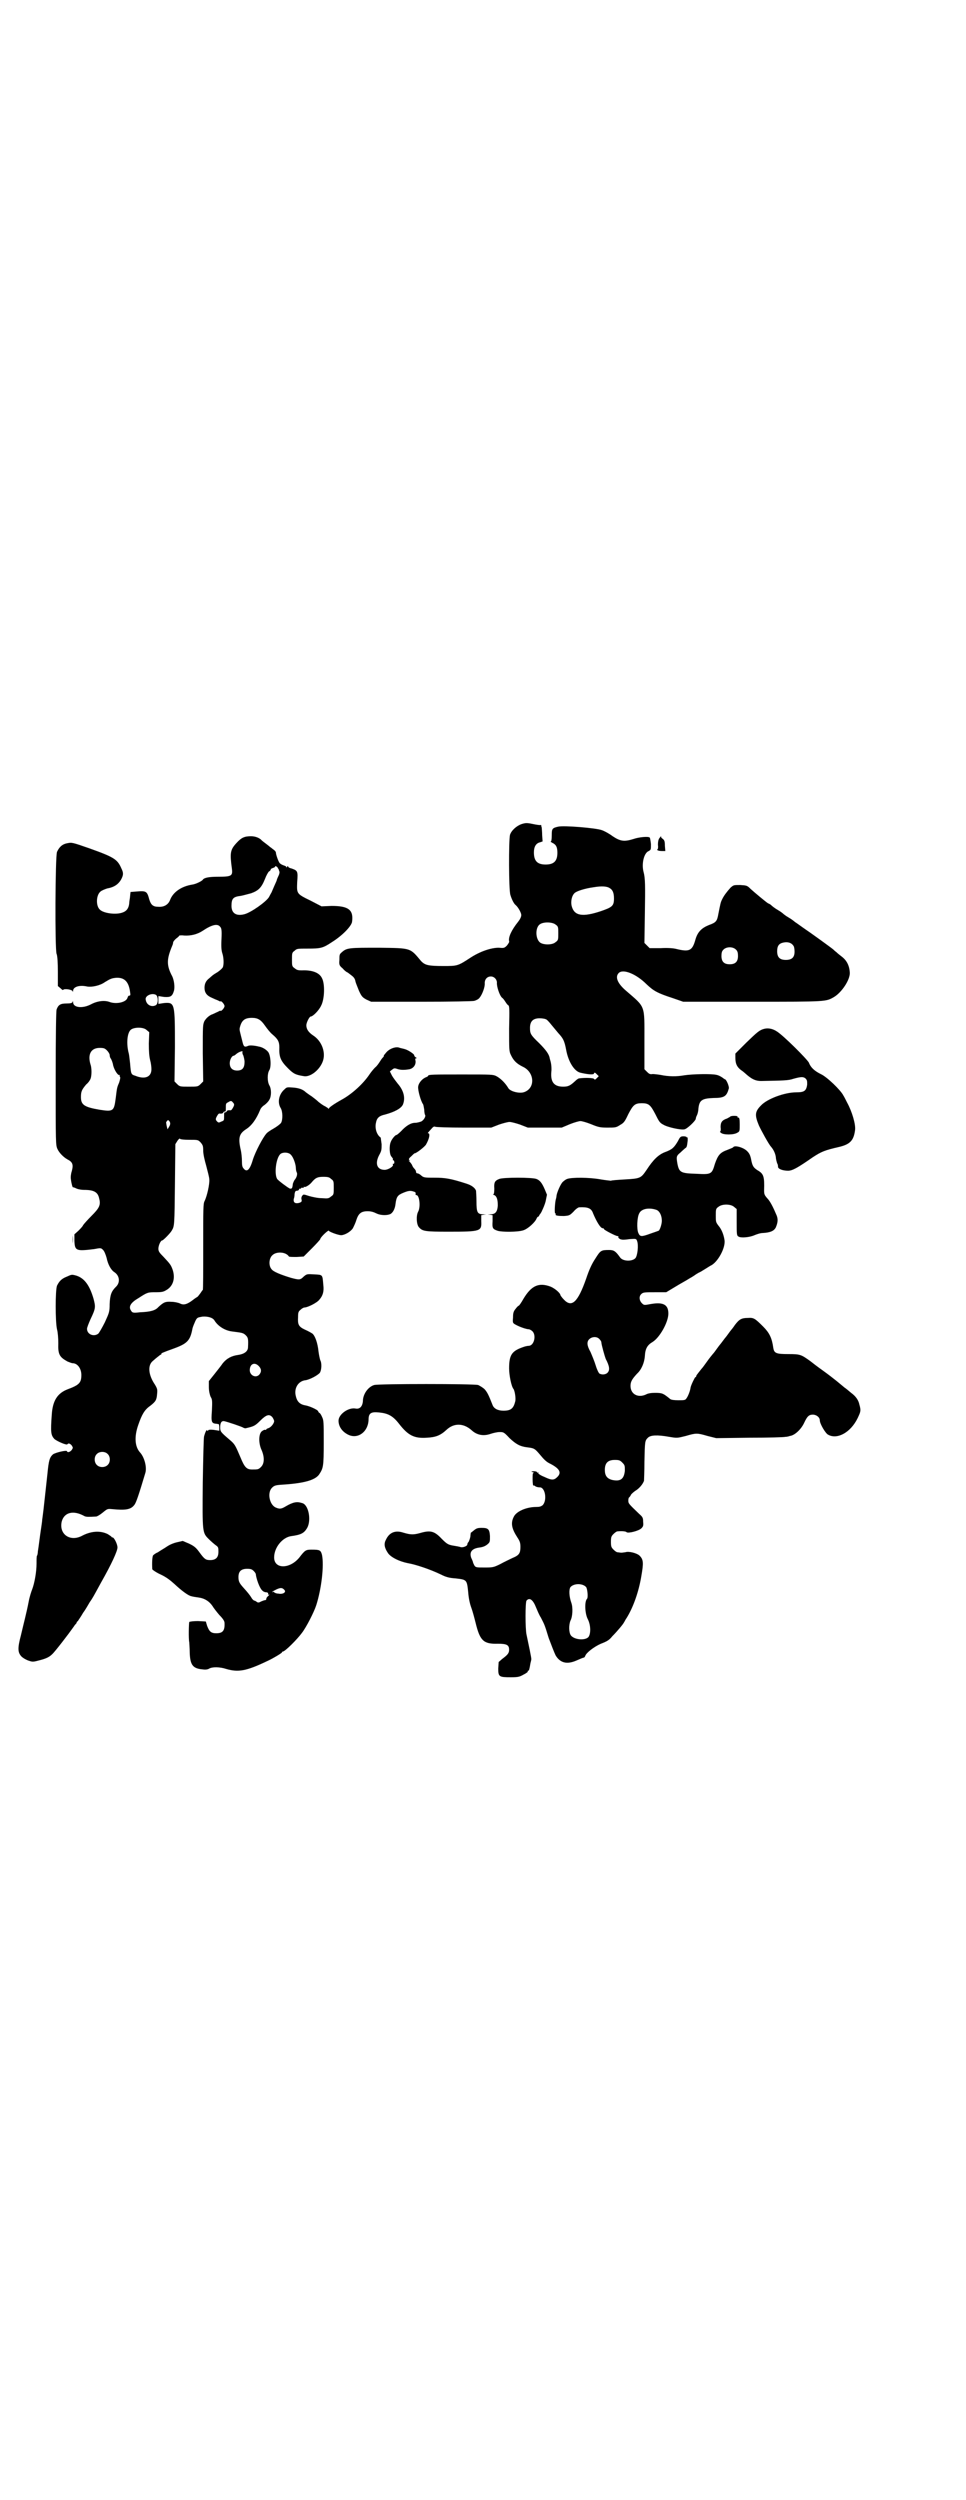 <?xml version="1.0" standalone="no"?>
<!DOCTYPE svg PUBLIC "-//W3C//DTD SVG 20010904//EN"
 "http://www.w3.org/TR/2001/REC-SVG-20010904/DTD/svg10.dtd">
<svg version="1.0" xmlns="http://www.w3.org/2000/svg"
 width="1110pt" height="2870pt" viewBox="0 0 1110 2870"
 preserveAspectRatio="xMidYMid meet">
<g transform="translate(0,2870) scale(0.5,-0.5)"
fill="#000000" stroke="none">
<path d="M1199 3848 c-12 -4 -24 -15 -27 -25 -3 -12 -3 -127 1 -138 3 -10 8
-20 12 -23 6 -5 13 -18 13 -23 0 -4 -3 -10 -7 -15 -16 -20 -23 -36 -21 -45 1
-2 -2 -6 -5 -10 -6 -6 -7 -6 -19 -5 -17 0 -42 -8 -65 -23 -29 -19 -30 -19 -62
-19 -35 0 -42 2 -51 11 -26 31 -22 30 -97 31 -67 0 -74 0 -85 -10 -6 -5 -6 -6
-6 -18 -1 -12 0 -13 8 -20 4 -5 9 -8 9 -8 1 0 5 -3 10 -7 7 -5 9 -9 10 -15 1
-4 5 -13 8 -21 6 -13 8 -15 17 -20 l11 -5 115 0 c70 0 118 1 122 2 4 1 10 4
12 7 6 7 13 25 12 34 0 9 6 15 14 15 8 0 14 -7 14 -14 -1 -8 6 -30 12 -35 3
-2 6 -7 8 -10 2 -3 4 -6 6 -7 3 -2 3 -10 2 -54 0 -48 0 -52 4 -60 6 -13 13
-20 27 -27 27 -12 30 -48 5 -58 -11 -5 -34 1 -38 9 -6 10 -16 21 -27 27 -8 4
-10 4 -77 4 -68 0 -80 0 -80 -3 0 -1 -2 -2 -4 -3 -9 -3 -18 -13 -19 -22 -1 -8
6 -33 11 -40 1 -1 2 -7 3 -13 0 -5 1 -11 2 -12 2 -3 -3 -12 -9 -15 -3 -1 -9
-3 -14 -3 -10 0 -21 -7 -32 -19 -5 -5 -10 -9 -11 -9 -3 0 -11 -10 -13 -16 -4
-9 -3 -30 2 -34 2 -3 4 -5 3 -6 -1 -1 0 -2 1 -2 3 -1 3 -9 0 -8 -1 0 -2 -1 -1
-2 2 -4 -11 -12 -19 -12 -18 0 -23 15 -12 35 5 9 5 12 5 24 -1 7 -2 14 -2 15
-9 6 -14 21 -11 34 2 11 7 16 21 19 22 6 37 14 41 23 6 15 2 32 -12 48 -4 5
-10 13 -13 18 l-5 10 5 4 c4 3 5 4 11 2 8 -3 17 -3 29 -1 9 2 15 10 14 19 -1
4 -1 6 1 6 2 0 2 1 0 2 -2 1 -4 3 -4 5 0 3 -14 12 -21 14 -3 1 -8 2 -12 3 -8
4 -23 -1 -31 -10 -4 -5 -7 -8 -6 -8 1 0 0 -2 -3 -5 -2 -2 -5 -7 -7 -10 -2 -3
-6 -9 -10 -12 -3 -3 -9 -10 -13 -16 -14 -21 -40 -45 -64 -58 -18 -10 -29 -18
-29 -20 0 -1 -1 -1 -2 0 0 1 -4 3 -7 5 -3 1 -10 6 -15 10 -4 4 -12 10 -16 13
-5 3 -10 7 -13 9 -6 6 -15 10 -30 11 -13 1 -14 1 -19 -4 -13 -11 -17 -30 -9
-43 5 -8 5 -27 1 -34 -2 -3 -10 -9 -17 -13 -7 -4 -15 -9 -17 -12 -8 -9 -25
-41 -31 -60 -7 -24 -14 -29 -21 -20 -3 3 -4 7 -4 17 0 7 -1 19 -3 27 -6 27 -3
36 12 46 13 8 24 23 33 45 1 3 5 8 10 11 4 3 9 8 11 12 5 8 5 25 0 33 -5 9 -5
27 0 35 5 8 3 35 -3 42 -5 6 -14 11 -21 12 -12 3 -21 3 -24 2 -9 -4 -11 -3
-14 10 -6 24 -7 26 -6 31 4 17 11 23 28 23 14 0 21 -5 30 -18 5 -7 12 -16 17
-20 13 -11 16 -17 16 -30 -1 -22 3 -31 20 -48 13 -13 18 -15 37 -18 14 -2 34
13 42 32 9 21 -1 49 -22 62 -10 7 -15 14 -15 23 0 6 7 20 10 20 5 0 19 14 24
25 8 15 9 50 2 63 -6 13 -23 19 -46 18 -10 0 -12 1 -17 5 -6 4 -6 6 -6 20 0
14 0 16 6 20 5 5 7 5 30 5 30 0 35 1 56 15 24 15 44 36 46 46 4 28 -8 37 -47
37 l-23 -1 -25 13 c-33 16 -32 16 -31 43 2 25 1 26 -13 31 -5 1 -8 3 -8 5 0 1
-1 1 -2 -1 -1 -2 -2 -2 -2 -1 0 2 -3 3 -6 4 -3 1 -7 3 -9 5 -3 3 -9 20 -9 25
0 1 -2 4 -5 6 -3 2 -6 5 -8 6 -1 1 -6 5 -10 8 -4 3 -8 6 -9 7 -5 6 -15 10 -25
10 -15 0 -22 -3 -33 -15 -15 -16 -16 -23 -11 -60 2 -16 -1 -18 -31 -18 -21 0
-33 -2 -36 -7 -2 -3 -16 -10 -24 -11 -25 -4 -44 -17 -51 -35 -4 -11 -14 -17
-27 -16 -12 0 -17 4 -21 17 -5 19 -7 20 -30 18 l-13 -1 -1 -9 c0 -4 -2 -12 -2
-17 -1 -11 -6 -18 -15 -21 -15 -6 -45 -2 -53 7 -9 9 -8 33 2 41 2 2 9 5 15 7
17 3 26 10 32 20 6 11 6 16 1 26 -9 21 -17 26 -73 46 -40 14 -41 14 -51 12
-12 -2 -19 -9 -24 -20 -4 -10 -5 -222 -1 -234 2 -4 3 -21 3 -41 l0 -33 6 -5
c3 -3 6 -5 6 -4 2 4 21 1 22 -3 0 -2 1 -2 1 1 0 9 14 14 32 10 11 -2 30 2 41
10 13 8 16 9 26 10 19 1 29 -9 32 -33 1 -6 1 -8 -2 -8 -2 0 -3 -2 -4 -5 -3
-10 -24 -15 -40 -10 -12 5 -29 3 -44 -5 -19 -10 -41 -8 -41 5 0 3 -1 3 -1 1
-1 -3 -4 -4 -14 -4 -14 0 -19 -3 -23 -14 -1 -5 -2 -52 -2 -159 0 -148 0 -152
4 -161 4 -9 14 -19 23 -24 12 -6 14 -12 10 -27 -2 -6 -3 -14 -2 -19 1 -9 4
-20 5 -18 1 0 4 -1 8 -3 5 -2 12 -3 17 -3 23 0 32 -5 35 -20 4 -15 0 -22 -18
-40 -8 -8 -17 -18 -19 -21 -1 -3 -7 -9 -11 -13 l-9 -8 0 -15 c1 -23 4 -24 45
-19 16 3 16 3 21 -2 3 -3 6 -11 8 -18 3 -15 10 -28 18 -33 12 -8 14 -24 3 -34
-10 -10 -13 -18 -14 -39 0 -18 -1 -20 -11 -42 -6 -12 -13 -24 -15 -26 -10 -8
-26 -2 -26 11 0 3 4 13 8 22 12 25 12 28 7 47 -9 31 -21 47 -39 53 -11 3 -11
3 -22 -2 -13 -5 -18 -11 -23 -21 -4 -11 -4 -82 0 -100 2 -7 3 -21 3 -32 -1
-26 3 -32 21 -42 5 -2 10 -4 12 -4 11 0 20 -12 20 -27 0 -18 -5 -23 -32 -33
-23 -9 -34 -26 -36 -58 -3 -41 -2 -47 6 -56 6 -5 28 -15 30 -12 2 3 6 2 10 -3
3 -5 3 -5 0 -10 -4 -5 -10 -7 -11 -3 -1 3 -26 -3 -32 -7 -8 -7 -10 -14 -13
-45 -4 -36 -7 -65 -9 -82 -1 -7 -2 -17 -3 -23 0 -5 -3 -22 -5 -37 -2 -15 -4
-31 -5 -36 0 -4 -1 -9 -2 -10 -1 -1 -1 -9 -1 -18 0 -20 -5 -46 -10 -59 -2 -5
-6 -17 -8 -28 -5 -26 -11 -48 -18 -78 -8 -30 -7 -39 1 -48 4 -4 11 -8 17 -10
9 -3 10 -3 25 1 16 4 23 8 29 14 6 5 41 51 45 57 2 3 6 8 7 10 2 2 4 4 4 5 0
1 1 3 3 4 1 2 7 10 12 19 6 8 12 19 15 24 7 10 8 12 26 45 25 44 38 73 38 81
0 8 -8 23 -11 23 -2 0 -3 1 -3 2 0 0 -4 3 -9 6 -17 8 -38 7 -60 -5 -27 -13
-52 5 -45 34 6 21 27 26 52 12 4 -2 9 -2 27 -1 2 0 9 4 15 9 11 9 11 9 22 8
31 -3 43 -1 51 10 4 5 10 23 25 73 4 13 -2 36 -12 47 -12 13 -14 36 -4 64 8
23 14 34 27 43 13 10 15 14 16 27 1 10 1 12 -5 22 -15 22 -17 44 -5 54 9 8 12
10 17 14 3 1 4 3 3 3 -2 0 1 2 29 12 30 11 37 18 42 44 1 6 5 14 7 19 4 8 5 8
16 10 12 1 24 -2 28 -9 8 -13 24 -23 40 -25 23 -3 26 -3 32 -9 5 -5 6 -8 5
-27 0 -10 -9 -16 -23 -18 -15 -2 -26 -8 -35 -19 -4 -6 -13 -17 -20 -26 l-12
-15 0 -14 c0 -9 2 -17 4 -22 4 -6 4 -10 3 -32 -2 -26 -1 -29 10 -30 2 0 5 -1
6 -1 0 0 1 -3 1 -7 l0 -8 -13 2 c-10 1 -13 0 -13 -2 0 -1 -1 -1 -2 1 -1 2 -4
-3 -7 -14 -1 -3 -2 -50 -3 -106 -1 -116 -1 -115 14 -130 5 -5 12 -11 16 -14 6
-4 6 -6 6 -15 0 -13 -6 -19 -19 -19 -10 0 -13 2 -24 17 -8 11 -12 15 -25 21
l-14 6 -13 -3 c-9 -2 -18 -6 -25 -11 -6 -4 -15 -9 -19 -12 -5 -2 -9 -5 -11 -7
-2 -2 -3 -17 -2 -32 0 -1 8 -7 19 -12 13 -6 22 -13 32 -22 16 -15 32 -27 39
-28 3 -1 10 -2 17 -3 14 -2 24 -9 31 -19 3 -5 10 -14 16 -21 8 -8 12 -14 12
-18 1 -18 -4 -24 -19 -24 -12 0 -16 4 -21 17 l-3 10 -18 1 c-10 0 -18 -1 -20
-2 -1 -2 -2 -39 0 -47 0 -3 1 -13 1 -23 1 -29 7 -37 30 -39 7 -1 12 0 15 2 7
4 24 4 39 -1 28 -8 46 -5 96 19 11 5 31 17 32 19 0 1 1 2 2 2 5 0 33 28 44 43
10 13 28 48 33 64 12 38 18 91 13 115 -3 11 -5 12 -24 12 -13 0 -15 -1 -28
-18 -22 -27 -58 -27 -58 0 0 23 19 46 39 49 23 3 30 7 37 19 10 18 3 54 -12
57 -12 4 -21 2 -38 -8 -10 -6 -14 -6 -23 -2 -14 7 -19 34 -8 45 5 5 8 6 21 7
51 3 77 10 87 23 10 15 11 18 11 74 0 47 0 51 -4 59 -2 5 -5 9 -6 9 -1 0 -2 2
-3 4 -1 3 -18 11 -28 13 -13 2 -20 8 -23 21 -5 18 5 35 22 37 9 1 28 11 33 17
4 6 5 22 1 29 -1 3 -3 12 -4 20 -2 20 -8 36 -14 41 -3 2 -10 6 -17 9 -15 7
-17 12 -16 29 0 11 1 13 6 17 3 3 7 5 9 5 7 0 29 11 34 18 8 9 11 19 9 34 -2
24 -1 23 -21 24 -16 1 -17 1 -24 -5 -8 -8 -10 -8 -29 -3 -23 7 -41 14 -45 20
-7 8 -6 25 2 32 9 9 31 8 38 -3 1 -1 9 -1 18 -1 l16 1 19 19 c10 10 19 20 19
21 0 4 20 23 20 19 0 -2 21 -10 28 -10 8 0 22 8 27 16 2 4 6 12 8 19 5 15 11
20 26 20 8 0 14 -2 20 -5 10 -5 26 -5 33 -1 6 4 10 13 11 23 2 16 5 20 17 25
12 5 17 6 25 3 4 -1 5 -3 4 -5 0 -2 0 -3 2 -3 7 0 10 -27 4 -38 -5 -9 -4 -30
2 -36 8 -9 14 -10 68 -10 74 0 76 1 75 24 l0 14 6 1 c7 0 6 0 -1 1 -14 0 -16
4 -16 30 0 11 -1 22 -1 24 -2 6 -9 12 -21 16 -37 12 -50 14 -74 14 -23 0 -25
0 -31 5 -3 3 -7 5 -9 5 -2 0 -3 2 -3 4 0 2 -2 5 -4 7 -2 2 -4 5 -5 8 -1 2 -3
5 -6 8 -2 2 -3 3 -1 2 2 -1 3 -1 1 1 -2 2 -2 4 4 9 4 4 7 7 8 7 4 0 23 15 26
20 8 14 10 26 5 26 -2 0 0 2 10 13 2 2 4 3 6 2 2 -1 31 -2 66 -2 l63 0 18 7
c9 3 20 6 24 6 4 0 15 -3 24 -6 l18 -7 39 0 39 0 19 8 c10 4 21 7 24 7 3 0 14
-3 24 -7 17 -7 21 -8 38 -8 18 0 20 0 29 6 9 5 11 8 19 25 11 21 15 25 31 25
16 0 20 -4 31 -25 8 -16 10 -20 18 -24 9 -6 41 -13 49 -11 6 1 25 19 26 24 0
3 2 7 3 9 1 2 3 9 3 14 2 20 8 24 35 25 25 0 30 4 35 22 1 5 -6 21 -9 21 -1 0
-3 2 -6 4 -3 2 -8 5 -13 6 -11 3 -56 2 -75 -1 -17 -3 -35 -3 -54 1 -6 1 -15 2
-18 2 -6 -1 -8 0 -13 5 l-6 6 0 66 c0 83 3 75 -42 114 -20 17 -26 32 -17 41
10 10 40 -2 64 -26 16 -15 24 -20 61 -32 l23 -8 159 0 c172 0 169 0 188 11 18
11 37 40 36 56 -1 16 -7 28 -19 37 -4 3 -9 7 -12 10 -3 2 -6 5 -7 6 -6 5 -53
39 -68 49 -10 7 -18 13 -20 14 -1 1 -7 6 -14 10 -7 4 -12 8 -13 9 -1 1 -6 5
-13 9 -7 4 -13 9 -15 11 -1 1 -4 3 -7 4 -6 4 -30 24 -40 33 -8 8 -9 8 -24 9
-15 0 -15 0 -22 -6 -9 -10 -15 -18 -19 -26 -4 -8 -4 -9 -9 -34 -3 -17 -5 -20
-22 -26 -17 -7 -26 -16 -31 -34 -7 -25 -14 -28 -43 -21 -7 2 -21 3 -37 2 l-25
0 -6 6 -6 6 1 68 c1 62 1 81 -3 95 -5 19 1 44 12 48 5 3 5 3 5 16 -1 8 -2 15
-3 15 -3 3 -24 1 -36 -3 -22 -7 -31 -6 -49 6 -8 6 -19 12 -25 14 -14 5 -87 11
-100 8 -14 -3 -15 -5 -15 -20 0 -10 -1 -14 -2 -14 -2 0 0 -1 3 -3 9 -4 12 -10
12 -23 0 -19 -8 -27 -27 -27 -19 0 -27 8 -27 28 0 13 5 21 14 23 l6 2 -1 14
c0 8 -1 16 -1 18 -1 2 -1 4 -1 5 0 0 -1 1 -1 1 -1 -1 -7 0 -13 1 -19 4 -21 4
-31 1z m-560 -102 c1 -1 2 -3 2 -4 0 -1 1 -2 1 -3 1 -1 0 -6 -2 -10 -2 -4 -4
-9 -4 -10 0 -1 -3 -7 -6 -14 -3 -7 -6 -14 -6 -14 0 0 -3 -5 -6 -11 -7 -11 -41
-35 -56 -39 -19 -5 -30 2 -30 19 0 17 4 21 21 23 6 1 16 4 24 6 17 6 24 13 32
33 3 8 7 15 9 17 2 1 4 3 4 4 0 2 2 3 5 4 3 1 5 2 5 3 0 3 6 0 7 -4z m762 -45
c7 -4 10 -11 10 -24 0 -17 -4 -20 -30 -29 -42 -14 -61 -11 -67 11 -3 11 0 25
7 31 5 4 22 10 44 13 18 3 30 2 36 -2z m-124 -84 c6 -4 6 -6 6 -20 0 -14 0
-16 -6 -20 -7 -7 -28 -7 -36 -1 -11 9 -11 35 0 42 9 6 29 5 36 -1z m-771 -5
c3 -3 4 -8 3 -28 -1 -19 0 -27 2 -33 3 -9 4 -25 1 -32 -1 -2 -6 -7 -12 -11
-12 -7 -12 -8 -19 -14 -8 -6 -11 -13 -11 -22 0 -11 5 -18 17 -23 4 -2 11 -5
14 -6 3 -2 6 -3 6 -2 2 1 9 -7 9 -11 0 -4 -7 -12 -9 -11 0 1 -3 0 -6 -2 -3 -1
-10 -5 -16 -7 -7 -4 -11 -8 -15 -14 -4 -9 -4 -9 -4 -74 l1 -65 -6 -6 c-6 -6
-7 -6 -27 -6 -20 0 -21 0 -27 6 l-6 6 1 79 c0 101 0 103 -25 101 l-13 -2 0 9
0 9 13 -2 c15 -1 19 1 23 15 2 9 0 23 -4 32 -14 26 -13 40 0 71 1 2 2 6 2 8 1
2 4 6 8 9 3 2 6 5 6 6 0 0 5 1 11 0 16 -1 31 3 43 11 21 14 34 17 40 9z m1317
-43 c2 -2 3 -8 3 -14 0 -13 -6 -19 -20 -19 -14 0 -20 6 -20 20 0 12 4 18 15
20 10 2 18 -1 22 -7z m-131 -10 c3 -3 4 -7 4 -14 0 -13 -6 -19 -19 -19 -13 0
-19 6 -19 19 0 7 1 11 4 14 7 8 23 8 30 0z m-1334 -103 c6 -3 6 -21 0 -24 -9
-5 -21 0 -23 12 -3 9 13 17 23 12z m898 -57 c3 -2 8 -8 12 -13 4 -5 11 -13 15
-18 11 -12 14 -17 18 -38 5 -28 19 -50 33 -53 17 -4 30 -5 31 -2 1 3 2 3 6 -1
l5 -5 -4 -4 c-4 -4 -5 -5 -7 -2 -2 2 -19 3 -34 1 -2 0 -6 -3 -9 -6 -12 -11
-16 -13 -28 -13 -21 0 -29 11 -27 34 1 7 0 16 -1 21 -1 5 -3 10 -3 12 -2 8 -8
17 -24 33 -20 19 -21 22 -21 35 0 15 7 22 22 22 6 0 13 -1 16 -3z m-919 -24
l6 -5 -1 -26 c0 -19 1 -30 3 -38 2 -7 3 -16 3 -21 0 -18 -15 -24 -37 -15 -10
3 -10 4 -12 28 -1 8 -2 19 -3 23 -6 22 -4 48 5 55 8 6 29 6 36 -1z m-91 -47
c3 -3 6 -8 6 -10 0 -3 1 -7 3 -9 1 -2 4 -8 5 -15 3 -12 12 -25 15 -22 1 0 1 0
0 -1 0 -2 0 -3 1 -4 1 -1 0 -5 -2 -12 -5 -12 -5 -11 -8 -36 -4 -30 -5 -32 -37
-27 -35 6 -43 11 -43 29 0 13 2 17 12 29 5 4 9 10 10 13 3 7 3 25 0 33 -7 23
1 38 21 38 10 0 12 -1 17 -6z m311 -4 c0 -1 0 -4 2 -7 1 -3 3 -10 3 -15 0 -14
-5 -20 -17 -20 -11 0 -17 6 -17 17 0 8 5 17 9 17 1 0 4 2 6 4 6 5 17 9 14 4z
m-22 -115 c4 -4 4 -6 0 -13 -3 -5 -4 -6 -8 -5 -3 0 -5 -1 -6 -2 0 -2 -2 -3 -4
-3 -2 0 -2 -2 -2 -9 0 -9 0 -10 -6 -12 -6 -3 -7 -3 -10 0 -4 4 -4 6 0 13 3 5
4 6 8 5 3 0 5 1 6 2 0 2 2 3 4 3 2 0 2 2 2 9 0 8 0 10 5 12 6 4 8 4 11 0z
m-146 -43 c3 -4 3 -8 -1 -14 l-3 -5 -2 8 c-1 6 -2 9 0 10 3 4 3 4 6 1z m46
-43 c20 0 20 0 26 -6 5 -6 6 -8 6 -19 0 -8 3 -21 7 -35 3 -12 7 -26 7 -31 1
-10 -5 -38 -11 -50 -3 -6 -3 -16 -3 -105 0 -55 0 -99 -1 -99 -1 0 -3 -4 -6 -8
-3 -4 -6 -8 -7 -8 0 0 -5 -3 -10 -7 -13 -10 -21 -12 -29 -8 -4 2 -13 4 -20 4
-14 1 -18 -1 -30 -12 -7 -8 -18 -11 -42 -12 -17 -2 -18 -1 -21 4 -6 9 -1 18
18 29 20 13 21 13 39 13 15 0 18 1 26 6 14 9 19 26 13 45 -4 11 -5 13 -21 30
-10 10 -12 13 -12 19 0 7 5 19 9 19 2 0 19 17 22 23 6 10 6 13 7 106 l1 92 5
8 c3 4 5 6 6 4 1 -1 8 -2 21 -2z m234 -35 c5 -5 11 -21 11 -31 0 -3 1 -7 2 -9
2 -3 0 -11 -4 -16 -2 -2 -4 -7 -5 -10 -1 -10 -2 -12 -7 -11 -6 3 -26 18 -29
22 -7 11 -3 47 7 57 5 5 20 5 25 -2z m92 -55 c6 -4 6 -6 6 -20 0 -15 0 -16 -6
-20 -6 -5 -7 -5 -22 -4 -9 0 -22 3 -29 5 -12 4 -13 4 -15 1 -2 -2 -3 -6 -2 -9
1 -5 0 -6 -6 -8 -9 -2 -13 1 -12 9 1 2 2 7 2 12 1 5 2 7 5 7 2 0 5 1 5 3 1 2
2 2 3 2 1 -1 2 0 2 1 0 1 1 1 3 1 2 -1 3 0 3 1 0 2 1 2 1 1 2 -2 12 4 17 10 9
11 14 13 27 13 11 0 14 -1 18 -5z m-165 -431 c5 -6 5 -12 0 -18 -8 -9 -22 -2
-22 10 0 15 12 20 22 8z m30 -116 c2 -3 4 -7 4 -9 0 -5 -7 -14 -13 -16 -3 -1
-5 -2 -5 -3 0 -1 -1 -1 -3 -1 -1 1 -4 -1 -7 -3 -8 -6 -8 -28 -1 -43 7 -16 7
-31 -1 -39 -6 -6 -7 -6 -21 -6 -12 0 -17 5 -26 27 -12 28 -13 31 -25 41 -21
18 -22 19 -22 29 0 10 3 15 9 14 6 -1 42 -13 44 -15 2 -1 5 -2 7 -1 17 4 20 5
32 17 14 14 21 16 28 8z m-379 -84 c7 -6 7 -19 1 -25 -6 -7 -19 -7 -25 -1 -7
6 -7 19 -1 25 6 7 19 7 25 1z m336 -269 c3 -3 5 -6 5 -8 0 -2 2 -11 5 -19 6
-16 11 -22 20 -22 3 -1 4 -2 3 -4 0 -2 0 -2 2 -1 2 1 1 0 -1 -3 -3 -2 -5 -5
-5 -7 0 -2 -1 -3 -3 -3 -2 0 -6 -2 -9 -3 -5 -3 -7 -3 -10 -1 -1 1 -4 3 -6 3
-2 1 -5 4 -7 8 -4 6 -8 11 -17 21 -10 11 -12 15 -12 25 0 13 6 19 20 19 8 0
11 -1 15 -5z m71 -44 c4 -5 -4 -10 -14 -8 -5 0 -9 2 -10 3 0 1 -1 2 -2 1 -1
-1 -2 -1 -2 0 0 1 4 3 10 6 9 4 13 4 18 -2z"/>
<path d="M1515 3815 c-2 -3 -3 -8 -3 -15 1 -5 0 -10 -1 -10 -1 0 -1 -1 0 -2 1
-1 5 -2 10 -2 l8 0 -1 12 c0 10 -1 13 -5 16 -3 2 -4 4 -4 5 1 0 1 1 0 1 0 0
-2 -2 -4 -5z"/>
<path d="M1757 3378 c-12 -3 -17 -8 -42 -32 l-25 -25 0 -10 c0 -14 4 -21 13
-28 5 -3 11 -9 16 -13 10 -8 18 -12 30 -12 50 1 63 1 74 5 18 5 23 5 28 1 4
-4 4 -6 4 -14 -2 -15 -7 -18 -25 -18 -27 0 -67 -15 -81 -30 -14 -14 -15 -22
-5 -46 5 -11 23 -44 28 -49 6 -7 10 -16 11 -24 0 -4 2 -11 3 -14 2 -3 2 -7 2
-8 0 -5 11 -9 23 -9 10 0 21 6 57 31 20 13 27 16 62 24 24 6 32 15 35 38 2 13
-7 43 -18 63 -3 6 -7 14 -9 17 -6 12 -38 43 -52 49 -14 7 -23 15 -27 26 -4 8
-59 63 -74 72 -9 6 -19 8 -28 6z"/>
<path d="M1678 3176 c0 0 -3 -2 -7 -4 -12 -4 -15 -9 -15 -20 1 -6 0 -10 -1
-10 -1 0 0 -2 2 -3 5 -5 29 -5 37 0 6 3 6 4 6 19 0 13 -1 16 -3 16 -2 0 -3 1
-2 2 1 1 -2 2 -8 2 -5 0 -9 -1 -9 -2z"/>
<path d="M1558 3120 c-9 -15 -13 -19 -29 -25 -16 -6 -28 -18 -43 -41 -13 -19
-14 -20 -50 -22 -17 -1 -31 -2 -32 -3 0 0 -11 1 -23 3 -27 5 -68 5 -78 1 -3
-1 -8 -5 -10 -7 -5 -5 -13 -24 -14 -31 0 -2 -1 -7 -2 -10 -2 -10 -3 -31 -1
-31 1 0 2 -1 1 -2 -2 -3 6 -4 19 -4 12 1 13 1 22 10 5 6 11 10 13 10 20 1 28
-2 32 -14 8 -19 17 -34 22 -34 2 0 3 -1 3 -2 0 -2 27 -16 31 -16 2 0 3 -1 2
-2 -1 -2 4 -6 8 -6 2 -1 11 0 18 1 15 1 15 1 17 -4 4 -10 1 -35 -4 -40 -8 -8
-29 -7 -35 2 -10 14 -14 17 -25 17 -19 0 -20 -1 -32 -20 -8 -12 -14 -25 -21
-46 -19 -54 -33 -67 -51 -48 -5 5 -8 10 -8 10 0 5 -13 16 -23 20 -27 10 -44 2
-62 -28 -5 -9 -10 -16 -11 -16 -1 0 -4 -3 -7 -7 -5 -6 -6 -10 -6 -20 -1 -12
-1 -13 7 -17 9 -5 24 -10 29 -10 2 0 6 -2 9 -5 9 -10 3 -33 -9 -33 -2 0 -8 -1
-13 -3 -26 -9 -32 -18 -32 -49 0 -15 5 -41 10 -47 3 -4 6 -22 4 -29 -4 -16
-10 -21 -27 -21 -13 0 -22 5 -25 13 -9 23 -12 29 -18 36 -4 4 -11 8 -15 10
-11 3 -228 3 -239 0 -14 -4 -26 -21 -26 -37 -1 -12 -7 -19 -17 -17 -16 3 -39
-13 -39 -28 0 -13 8 -25 22 -32 22 -11 46 6 47 34 0 15 5 19 24 17 21 -2 32
-8 46 -26 21 -27 35 -34 64 -32 20 1 31 5 45 18 17 16 39 16 58 -1 12 -11 27
-14 44 -8 6 2 15 4 20 4 9 0 10 0 23 -14 15 -14 24 -19 40 -21 17 -2 18 -3 30
-17 9 -11 15 -17 24 -21 21 -11 26 -20 16 -30 -8 -8 -13 -8 -30 0 -10 4 -15 8
-14 9 1 2 1 2 -1 1 -1 -1 -2 0 -2 1 0 1 -3 2 -7 2 -7 0 -7 -1 -3 -2 3 -1 4 -2
2 -2 -2 0 -2 -4 -2 -15 0 -8 1 -15 2 -14 0 1 3 0 5 -2 2 -1 6 -2 9 -2 13 1 18
-30 7 -41 -4 -3 -7 -4 -15 -4 -22 0 -45 -10 -51 -22 -8 -15 -5 -28 8 -48 6 -9
7 -13 7 -22 0 -14 -3 -19 -18 -25 -6 -3 -19 -9 -28 -14 -16 -8 -18 -8 -37 -8
-18 0 -20 0 -23 5 -1 2 -3 6 -3 7 0 1 -2 6 -4 10 -5 14 2 22 20 24 7 1 12 3
17 7 6 5 6 6 6 19 -1 16 -4 19 -19 19 -9 0 -12 -1 -17 -5 -4 -3 -7 -6 -8 -6 0
-1 -1 -5 -1 -9 -1 -5 -3 -10 -4 -12 -2 -2 -3 -4 -3 -6 0 -4 -11 -8 -16 -6 -3
1 -9 2 -15 3 -13 2 -16 4 -28 16 -17 18 -26 20 -50 13 -15 -4 -21 -4 -38 1
-18 6 -32 1 -40 -16 -5 -9 -4 -18 4 -30 6 -10 26 -20 46 -24 18 -3 51 -14 76
-26 12 -6 19 -8 34 -9 26 -3 26 -3 29 -32 1 -14 4 -27 7 -35 3 -8 7 -23 10
-35 10 -41 18 -49 51 -48 21 0 26 -3 26 -14 0 -8 -4 -12 -16 -21 l-8 -7 -1
-15 c0 -19 2 -20 29 -20 17 0 20 1 29 6 6 3 10 6 10 7 -1 1 0 2 1 2 2 0 3 5 5
17 1 4 2 8 2 9 1 1 -7 38 -11 57 -3 13 -3 74 0 78 7 8 15 2 22 -16 3 -7 7 -17
11 -23 8 -16 8 -14 18 -47 6 -16 13 -34 16 -40 11 -18 27 -21 49 -11 7 3 14 6
15 6 2 0 3 2 4 4 2 7 20 21 36 28 13 5 19 8 26 17 12 12 26 29 27 32 1 1 3 6
6 10 15 24 28 60 34 97 5 29 5 37 -4 46 -6 6 -25 11 -33 8 -2 0 -6 -1 -9 -1
-3 0 -7 1 -9 1 -2 0 -6 3 -9 6 -5 5 -6 7 -6 18 0 11 1 13 6 18 3 3 7 6 9 6 11
1 20 0 21 -2 4 -3 28 3 34 9 4 4 5 6 4 15 0 9 -1 11 -9 18 -25 24 -25 24 -25
31 0 4 1 7 2 7 0 0 3 3 4 6 2 3 8 8 13 11 7 5 14 13 17 21 0 2 1 21 1 44 1 47
1 48 8 55 6 6 21 7 49 2 18 -3 18 -3 38 2 24 7 26 7 50 0 l20 -5 76 1 c43 0
80 1 83 2 3 0 8 1 10 2 11 1 26 15 33 30 7 15 11 19 20 19 8 0 16 -6 16 -13 0
-8 13 -30 19 -33 21 -12 52 5 68 38 7 15 8 17 4 31 -2 10 -8 19 -19 27 -6 5
-13 11 -15 12 -11 9 -22 19 -51 40 -10 7 -23 17 -28 21 -21 15 -23 16 -50 16
-29 0 -33 2 -35 15 -3 22 -9 34 -23 48 -19 19 -22 21 -35 20 -15 0 -20 -3 -30
-16 -4 -6 -8 -11 -9 -12 -1 -1 -3 -4 -6 -8 -3 -4 -5 -7 -6 -8 -1 -1 -4 -5 -7
-9 -3 -4 -6 -8 -7 -9 -1 -1 -3 -4 -6 -8 -3 -4 -7 -10 -10 -13 -9 -11 -11 -14
-16 -21 -3 -4 -7 -10 -10 -13 -11 -14 -12 -15 -12 -17 0 -1 -1 -2 -2 -2 -1 0
-10 -18 -11 -24 -1 -8 -6 -20 -9 -24 -3 -5 -5 -5 -19 -5 -10 0 -17 1 -19 3
-16 13 -18 14 -35 14 -8 0 -16 -1 -21 -4 -18 -8 -35 1 -35 20 0 10 4 16 15 28
10 9 17 25 18 41 1 17 6 25 18 32 16 10 36 45 36 65 0 20 -11 27 -40 22 -16
-3 -16 -3 -21 2 -6 6 -7 16 -1 21 4 4 8 4 31 4 l26 0 20 12 c18 11 23 13 34
20 2 1 7 4 10 6 4 3 9 6 11 7 3 1 9 5 14 8 5 3 11 7 13 8 16 7 35 41 32 59 -2
13 -7 25 -14 33 -6 8 -6 9 -6 23 0 14 0 16 6 20 8 7 28 7 36 0 l6 -5 0 -30 c0
-27 0 -31 4 -33 5 -4 26 -2 37 3 5 2 13 5 19 5 18 1 26 5 30 13 5 12 5 19 2
27 -8 19 -15 33 -22 40 -6 7 -7 9 -7 18 1 32 -1 38 -15 46 -9 6 -12 9 -15 26
-2 9 -4 13 -9 18 -9 9 -29 14 -32 9 0 -1 -6 -3 -13 -6 -17 -6 -22 -12 -29 -32
-7 -24 -8 -25 -43 -23 -35 1 -39 3 -43 22 -3 17 -3 19 7 27 4 4 10 9 11 10 3
1 4 5 5 14 1 6 0 11 0 11 -1 -1 -2 -1 -2 0 0 1 -3 2 -7 2 -7 0 -8 -1 -13 -11z
m-49 -158 c7 -3 12 -13 12 -25 0 -8 -5 -23 -8 -23 0 0 -8 -3 -17 -6 -22 -8
-25 -8 -29 1 -4 9 -3 36 2 45 5 11 23 14 40 8z m-132 -296 c3 -3 5 -6 5 -8 0
-5 8 -33 10 -38 9 -17 10 -26 4 -32 -4 -4 -12 -5 -18 -2 -2 1 -6 9 -9 19 -3
10 -9 24 -12 31 -8 14 -9 23 -3 29 6 6 17 7 23 1z m53 -284 c6 -6 6 -7 6 -19
-2 -19 -10 -25 -29 -21 -12 3 -17 10 -17 23 0 16 7 23 23 23 10 0 12 -1 17 -6z
m-83 -286 c3 -4 5 -24 2 -27 -6 -6 -5 -34 2 -47 7 -14 7 -34 1 -41 -8 -8 -32
-6 -40 4 -5 7 -5 24 -1 34 5 9 6 30 2 41 -5 14 -6 30 -2 36 8 9 28 9 36 0z"/>
<path d="M1147 3033 c-10 -4 -12 -8 -11 -22 0 -9 -1 -13 -2 -13 -2 0 -1 -1 2
-2 6 -3 8 -11 8 -24 -1 -15 -6 -20 -17 -20 -7 -1 -8 -1 -1 -1 l6 -1 0 -14 c-1
-16 0 -18 12 -22 10 -3 45 -3 58 1 11 3 28 19 31 27 1 2 2 4 3 4 1 0 3 2 4 5
2 2 5 7 6 10 2 4 6 13 8 21 l3 15 -5 12 c-6 14 -11 21 -19 24 -9 4 -77 4 -86
0z"/>
<path d="M167 2894 c0 -10 0 -15 0 -9 1 5 1 13 0 19 0 5 0 0 0 -10z"/>
</g>
</svg>
